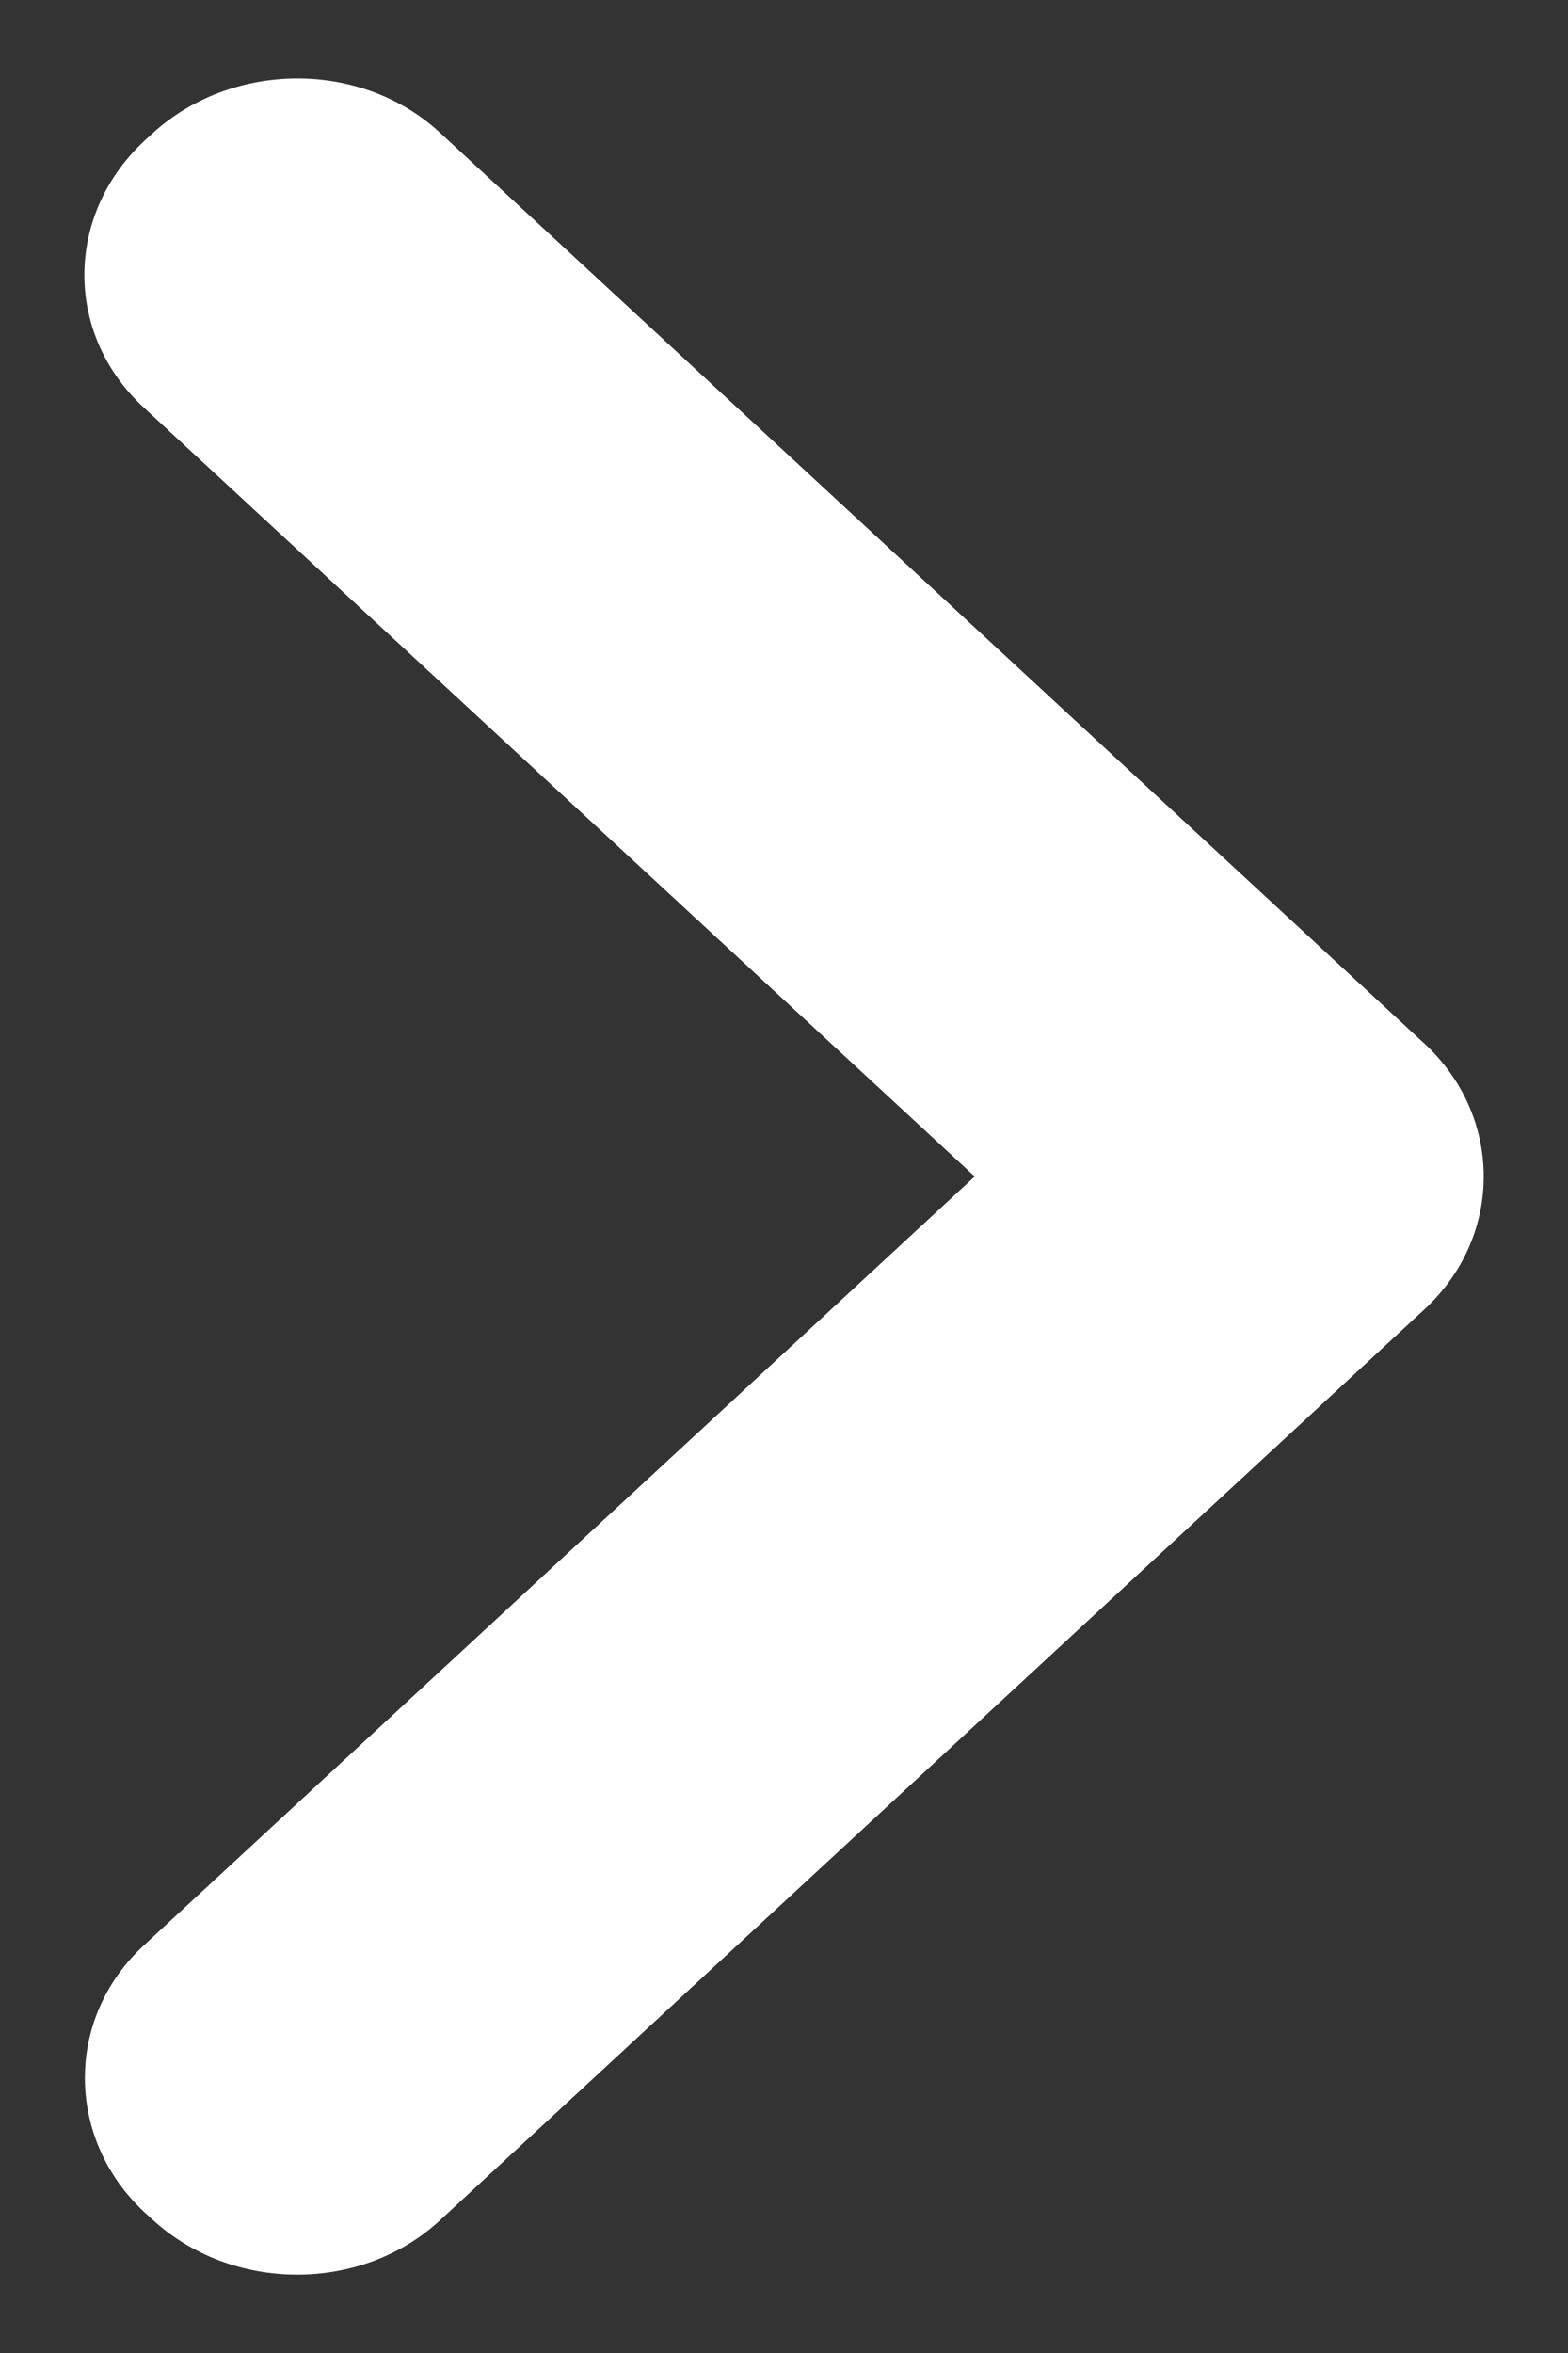 <svg width="8" height="12" viewBox="0 0 8 12" fill="none" xmlns="http://www.w3.org/2000/svg">
<rect x="0" y="0" width="8" height="12" fill="#333333" stroke="none"/>
<path fill-rule="evenodd" clip-rule="evenodd" d="M0.734 9.921C0.328 10.296 0.336 10.911 0.739 11.284L0.774 11.316C1.183 11.694 1.844 11.694 2.245 11.323L7.268 6.677C7.672 6.303 7.669 5.694 7.268 5.323L2.245 0.677C1.841 0.303 1.178 0.311 0.774 0.684L0.739 0.716C0.331 1.094 0.326 1.702 0.734 2.079L4.973 6L0.734 9.921Z" fill="white"/>
</svg>
